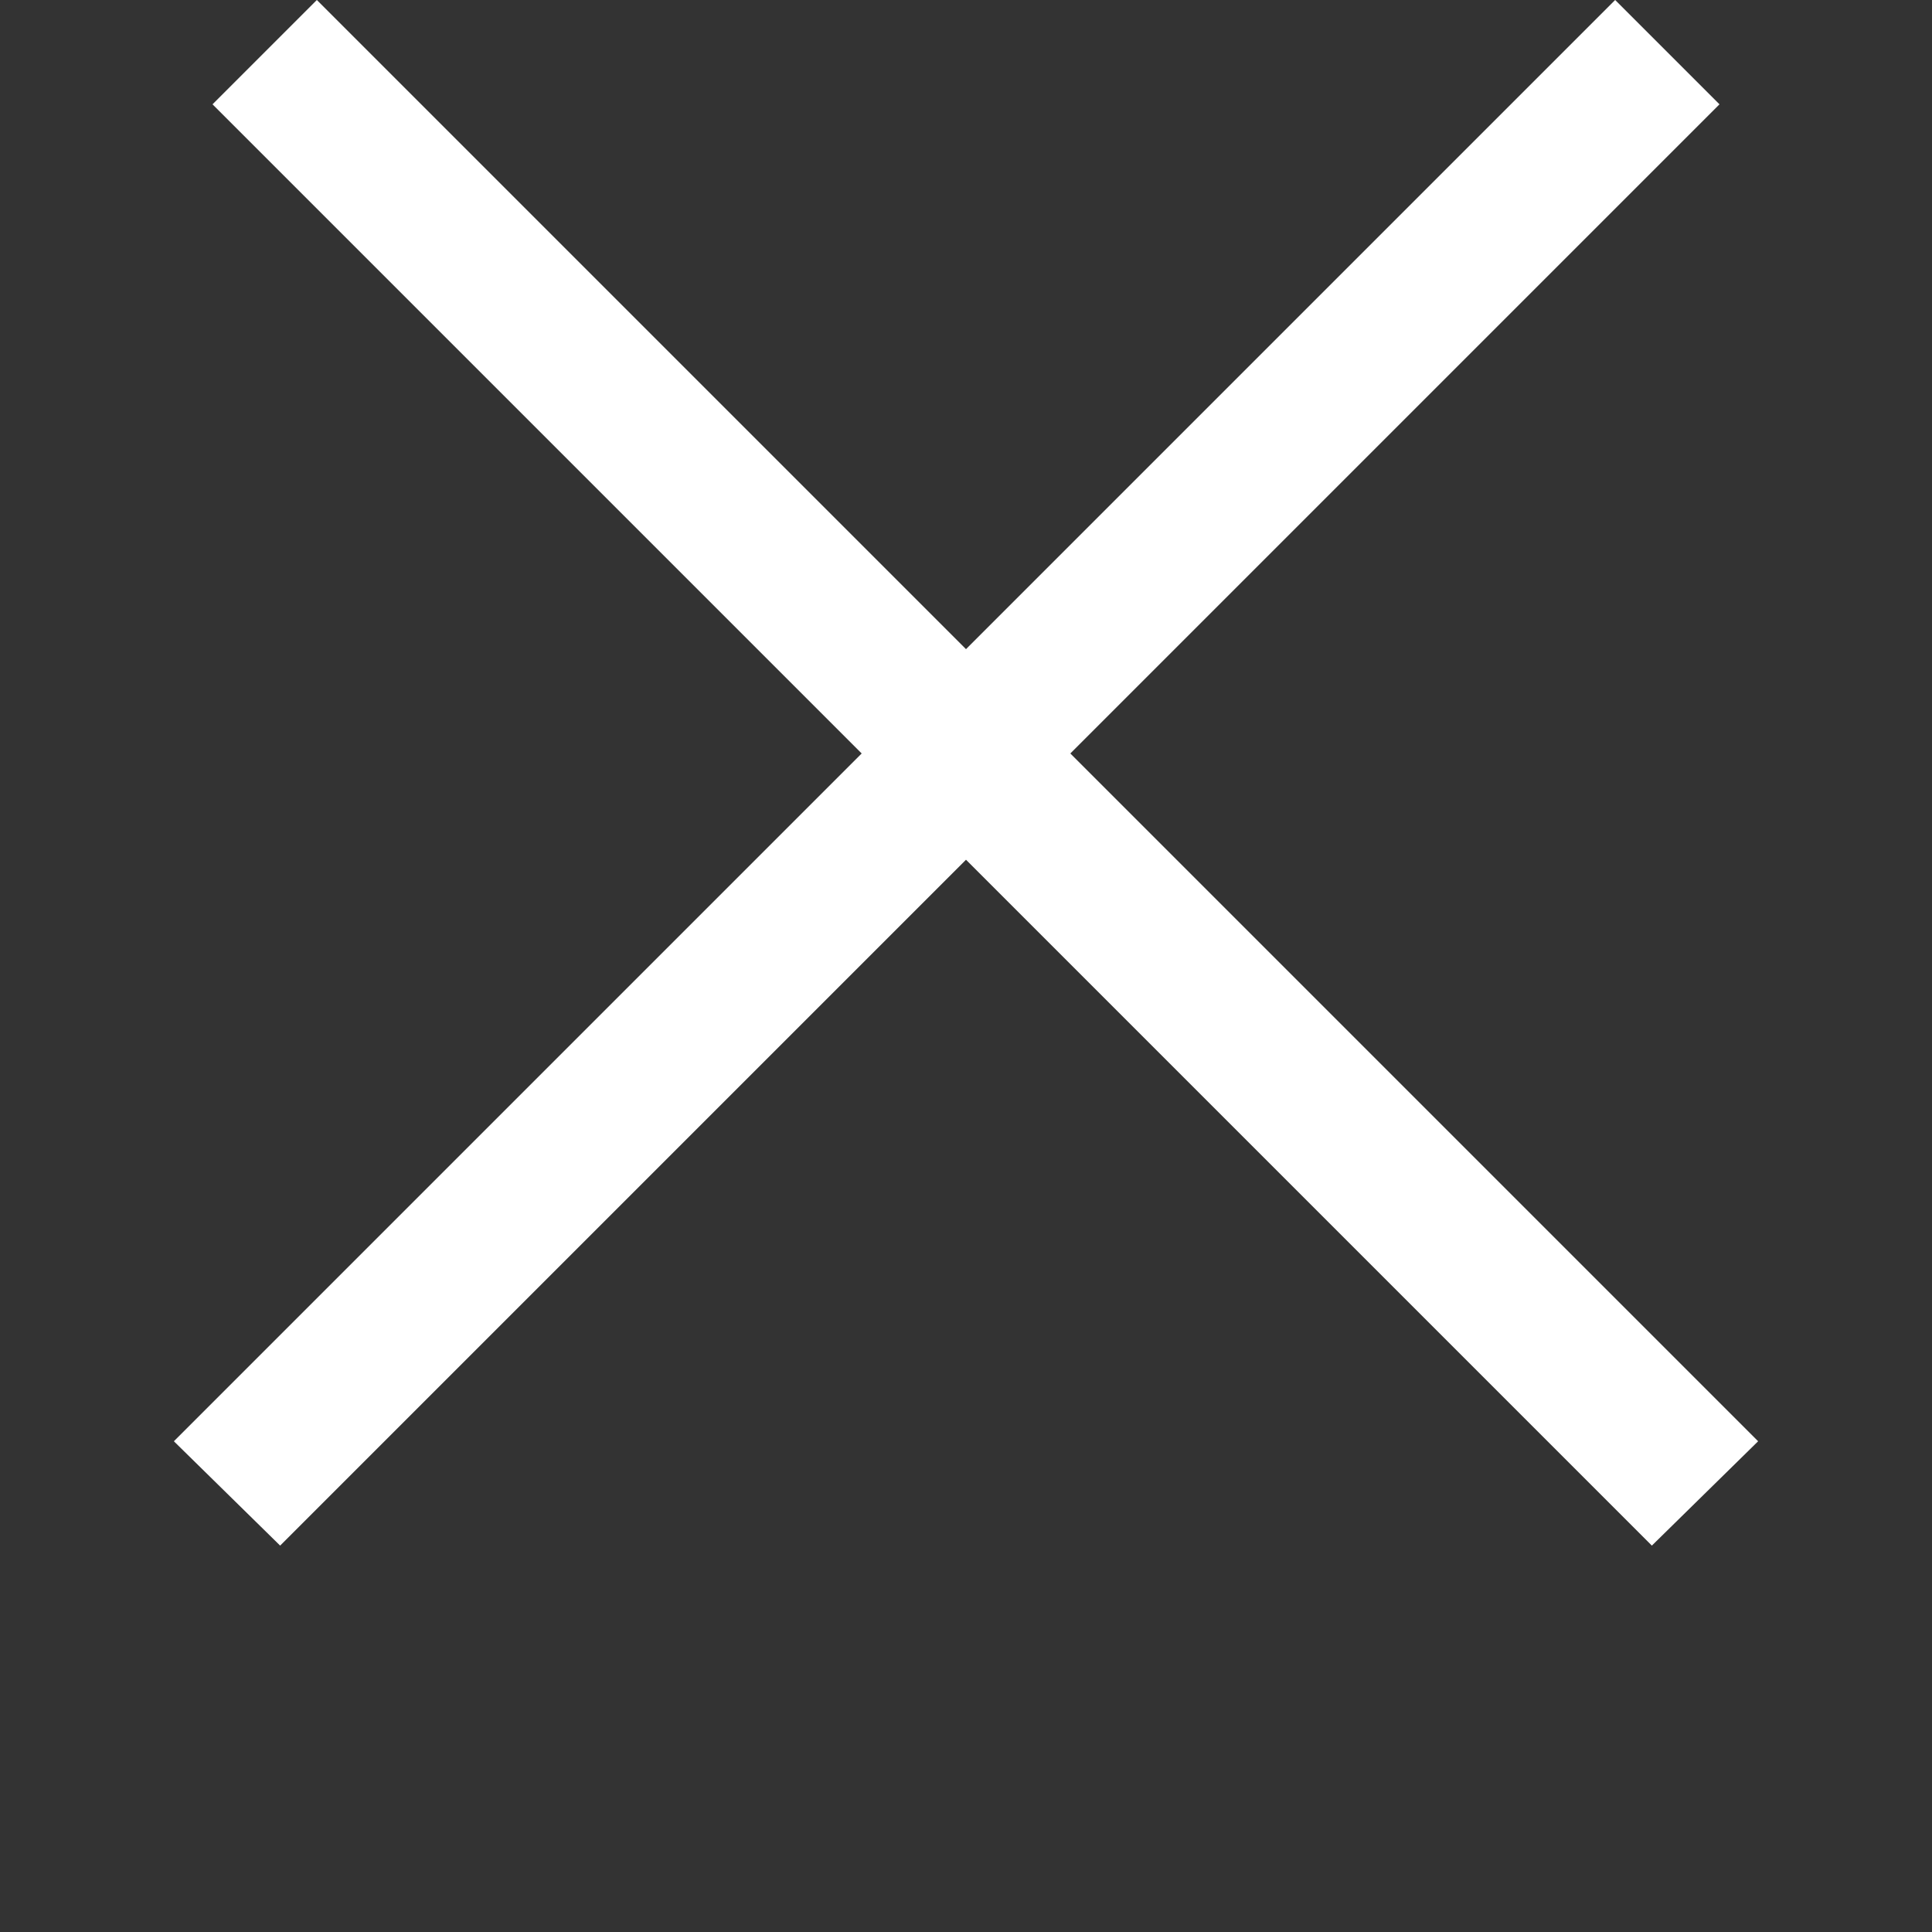 <?xml version="1.0" encoding="utf-8"?>
<!-- Generator: Adobe Illustrator 18.1.1, SVG Export Plug-In . SVG Version: 6.00 Build 0)  -->
<svg version="1.1" id="Layer_1" xmlns="http://www.w3.org/2000/svg" xmlns:xlink="http://www.w3.org/1999/xlink" x="0px" y="0px"
	 viewBox="0 0 100 100" enable-background="new 0 0 100 100" xml:space="preserve">
<rect x="0" y="0" width="100" height="100" fill="#333333" stroke="none"/>
<g>
	<polygon fill="#FFFFFF" points="55.4,39 86.3,8.1 89,5.4 83.6,0 80.9,2.7 50,33.6 19.1,2.7 16.4,0 11,5.4 13.7,8.1 44.6,39 
		11.7,71.9 9,74.6 14.5,80 17.2,77.3 50,44.5 82.8,77.3 85.5,80 91,74.6 88.3,71.9 	"/>
</g>
</svg>
